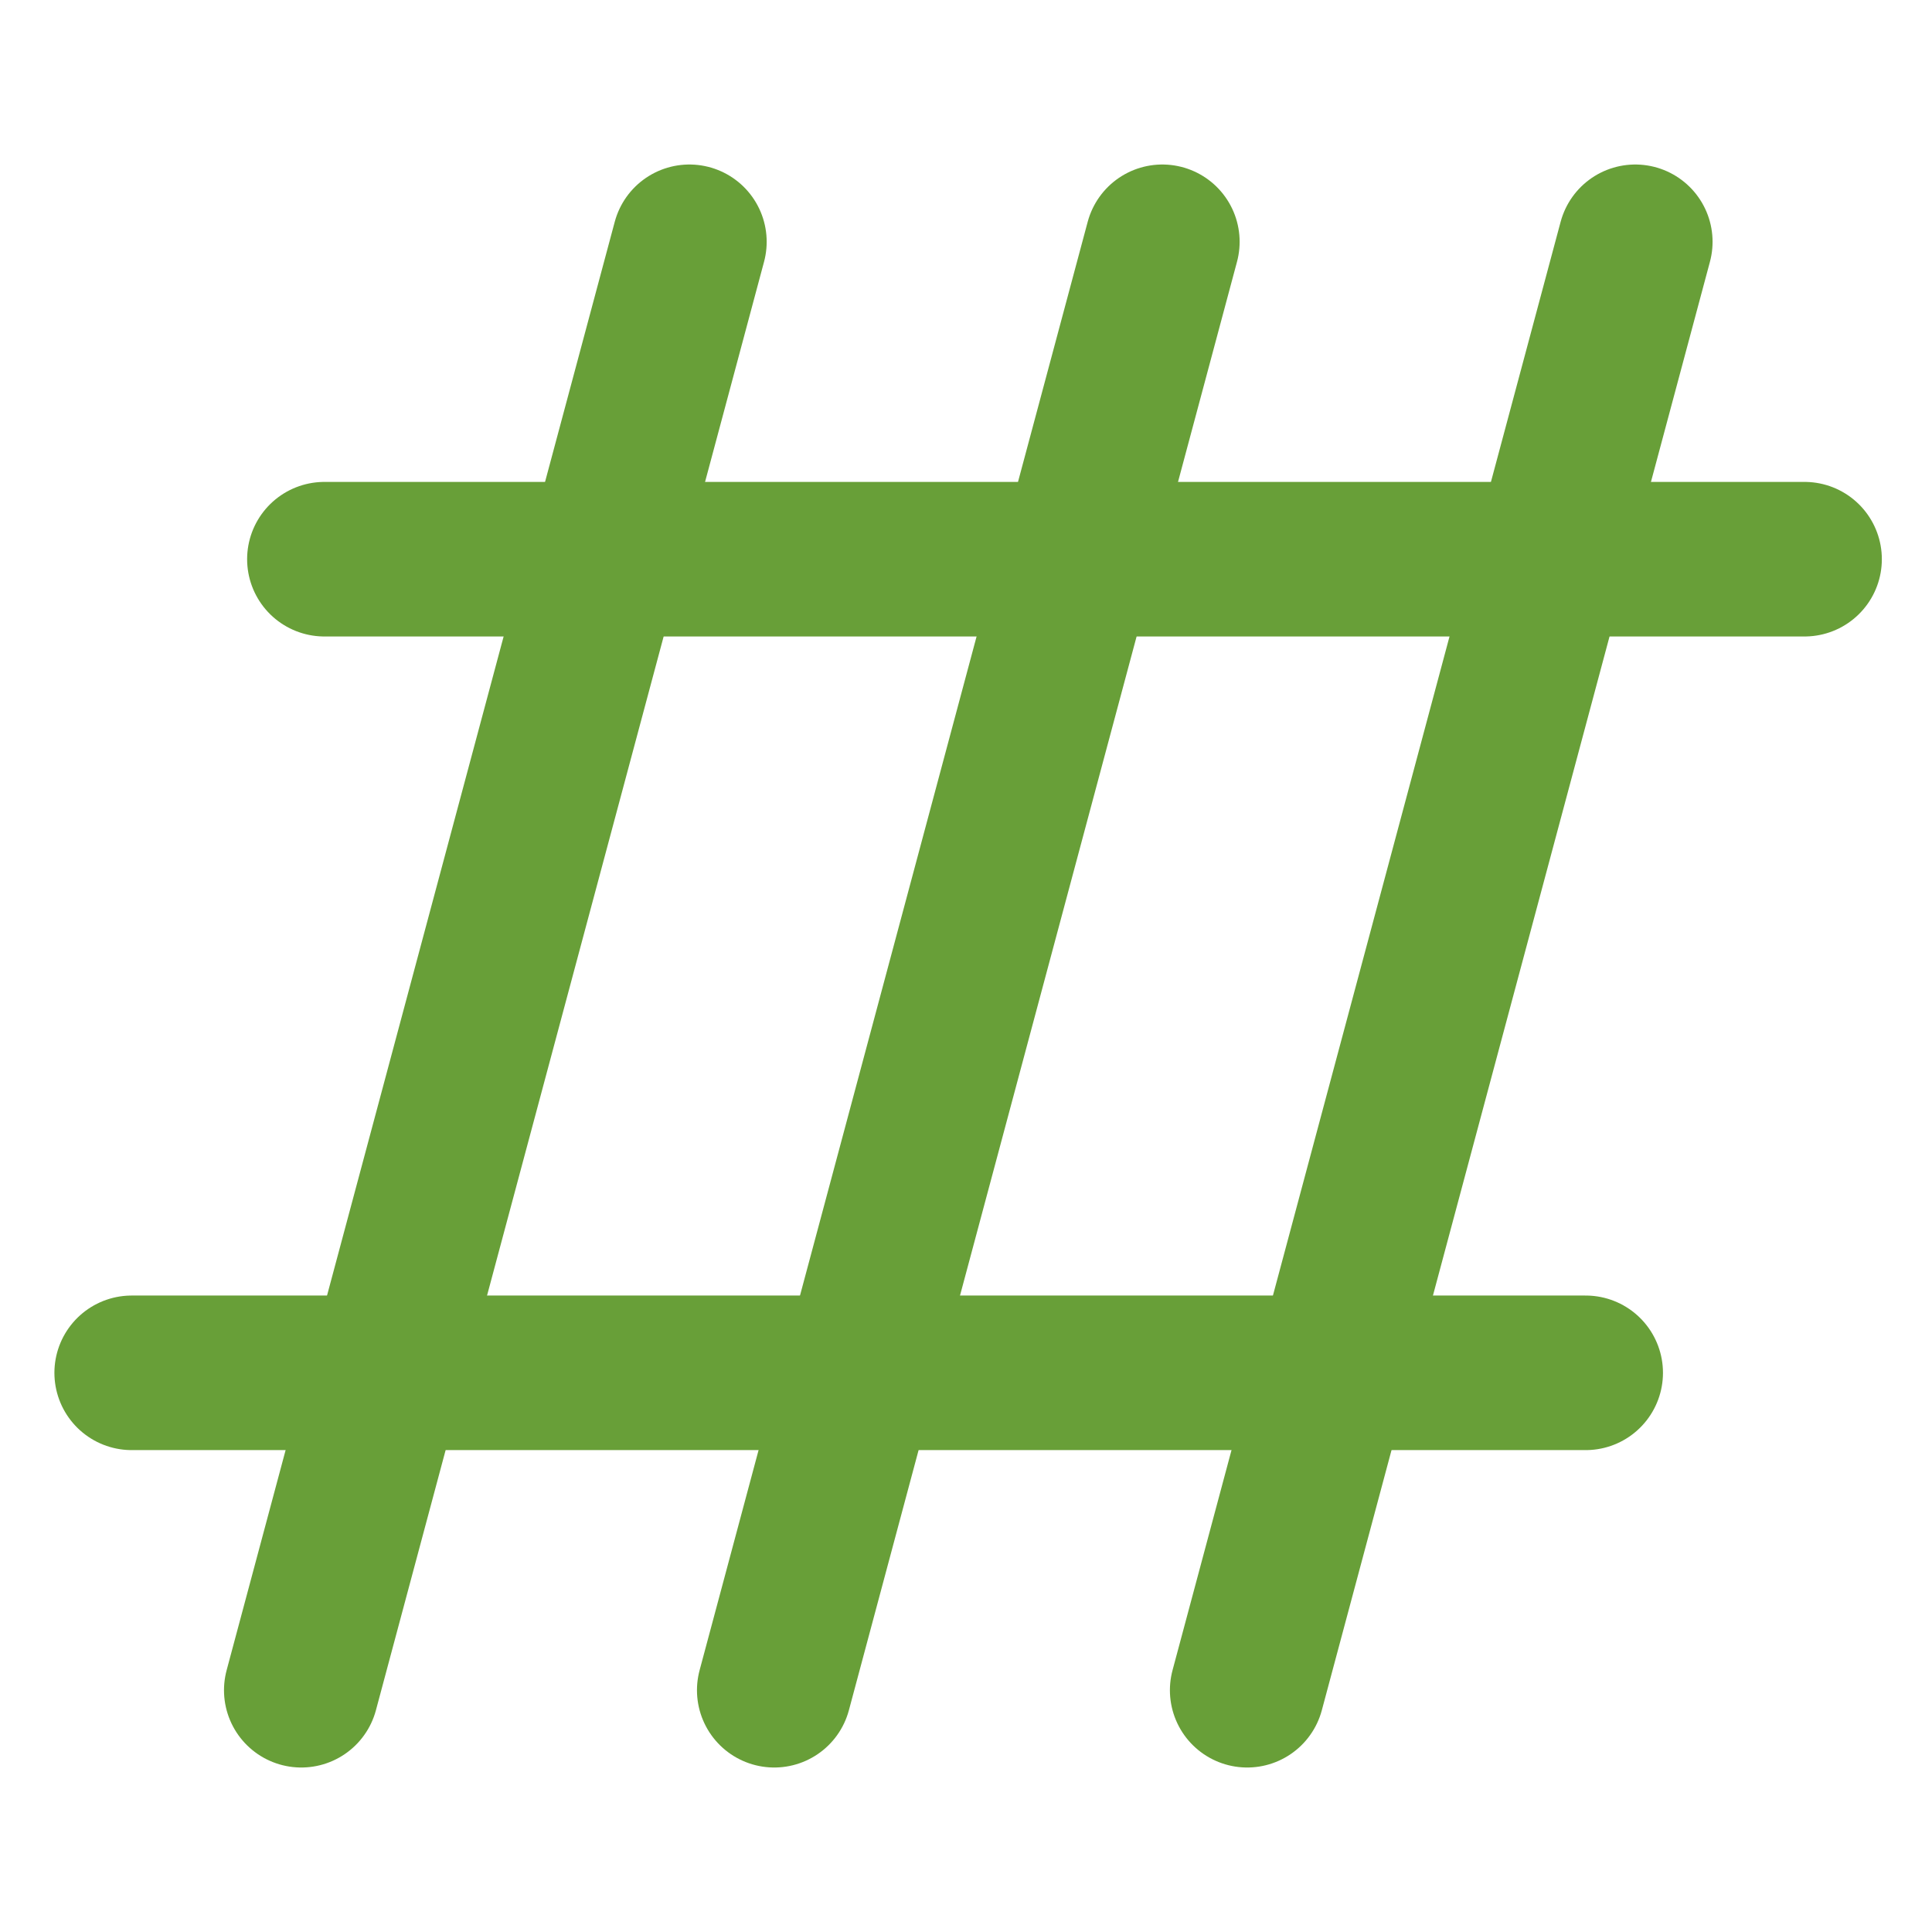 <?xml version="1.0" encoding="UTF-8" standalone="no"?>
<!-- Created with Inkscape (http://www.inkscape.org/) -->

<svg
   xmlns:dc="http://purl.org/dc/elements/1.1/"
   xmlns:cc="http://creativecommons.org/ns#"
   xmlns:rdf="http://www.w3.org/1999/02/22-rdf-syntax-ns#"
   xmlns:svg="http://www.w3.org/2000/svg"
   xmlns="http://www.w3.org/2000/svg"
   xmlns:sodipodi="http://sodipodi.sourceforge.net/DTD/sodipodi-0.dtd"
   xmlns:inkscape="http://www.inkscape.org/namespaces/inkscape"
   width="100"
   height="100"
   id="svg2"
   version="1.1"
   inkscape:version="0.48.4 r9939"
   sodipodi:docname="octothorpe.svg">
  <defs
     id="defs4" />
  <sodipodi:namedview
     id="base"
     pagecolor="#ffffff"
     bordercolor="#666666"
     borderopacity="1.0"
     inkscape:pageopacity="0.0"
     inkscape:pageshadow="2"
     inkscape:zoom="1.979899"
     inkscape:cx="-33.426841"
     inkscape:cy="70.406413"
     inkscape:document-units="px"
     inkscape:current-layer="layer1"
     showgrid="false"
     inkscape:window-width="1649"
     inkscape:window-height="913"
     inkscape:window-x="0"
     inkscape:window-y="0"
     inkscape:window-maximized="0" />
  <g
     inkscape:label="Layer 1"
     inkscape:groupmode="layer"
     id="layer1"
     transform="translate(0,-952.362)">
    <path
       style="color:#000000;fill:none;stroke:#689f38;stroke-width:8;stroke-linecap:round;stroke-linejoin:miter;stroke-miterlimit:4;stroke-opacity:1;stroke-dasharray:none;stroke-dashoffset:0;marker:none;visibility:visible;display:inline;overflow:visible;enable-background:accumulate"
       d="m 60.163,964.877 -20.088,74.971"
       id="path3830"
       inkscape:connector-curvature="0" />
    <path
       style="color:#000000;fill:none;stroke:#689f38;stroke-width:8;stroke-linecap:round;stroke-linejoin:miter;stroke-miterlimit:4;stroke-opacity:1;stroke-dasharray:none;stroke-dashoffset:0;marker:none;visibility:visible;display:inline;overflow:visible;enable-background:accumulate"
       d="M 35.683,964.877 15.594,1039.848"
       id="path3828" />
    <path
       style="color:#000000;fill:none;stroke:#689f38;stroke-width:8;stroke-linecap:round;stroke-linejoin:miter;stroke-miterlimit:4;stroke-opacity:1;stroke-dasharray:none;stroke-dashoffset:0;marker:none;visibility:visible;display:inline;overflow:visible;enable-background:accumulate"
       d="m 6.816,1023.419 75.259,0"
       id="path3826"
       inkscape:connector-curvature="0"
       sodipodi:nodetypes="cc" />
    <path
       style="color:#000000;fill:none;stroke:#689f38;stroke-width:8;stroke-linecap:round;stroke-linejoin:miter;stroke-miterlimit:4;stroke-opacity:1;stroke-dasharray:none;stroke-dashoffset:0;marker:none;visibility:visible;display:inline;overflow:visible;enable-background:accumulate"
       d="m 16.791,981.306 76.613,0"
       id="path3016-6"
       inkscape:connector-curvature="0"
       sodipodi:nodetypes="cc" />
    <path
       inkscape:connector-curvature="0"
       style="color:#000000;fill:none;stroke:#689f38;stroke-width:8;stroke-linecap:round;stroke-linejoin:miter;stroke-miterlimit:4;stroke-opacity:1;stroke-dasharray:none;stroke-dashoffset:0;marker:none;visibility:visible;display:inline;overflow:visible;enable-background:accumulate"
       d="M 84.642,964.877 64.554,1039.848"
       id="path3828-7" />
  </g>
</svg>
